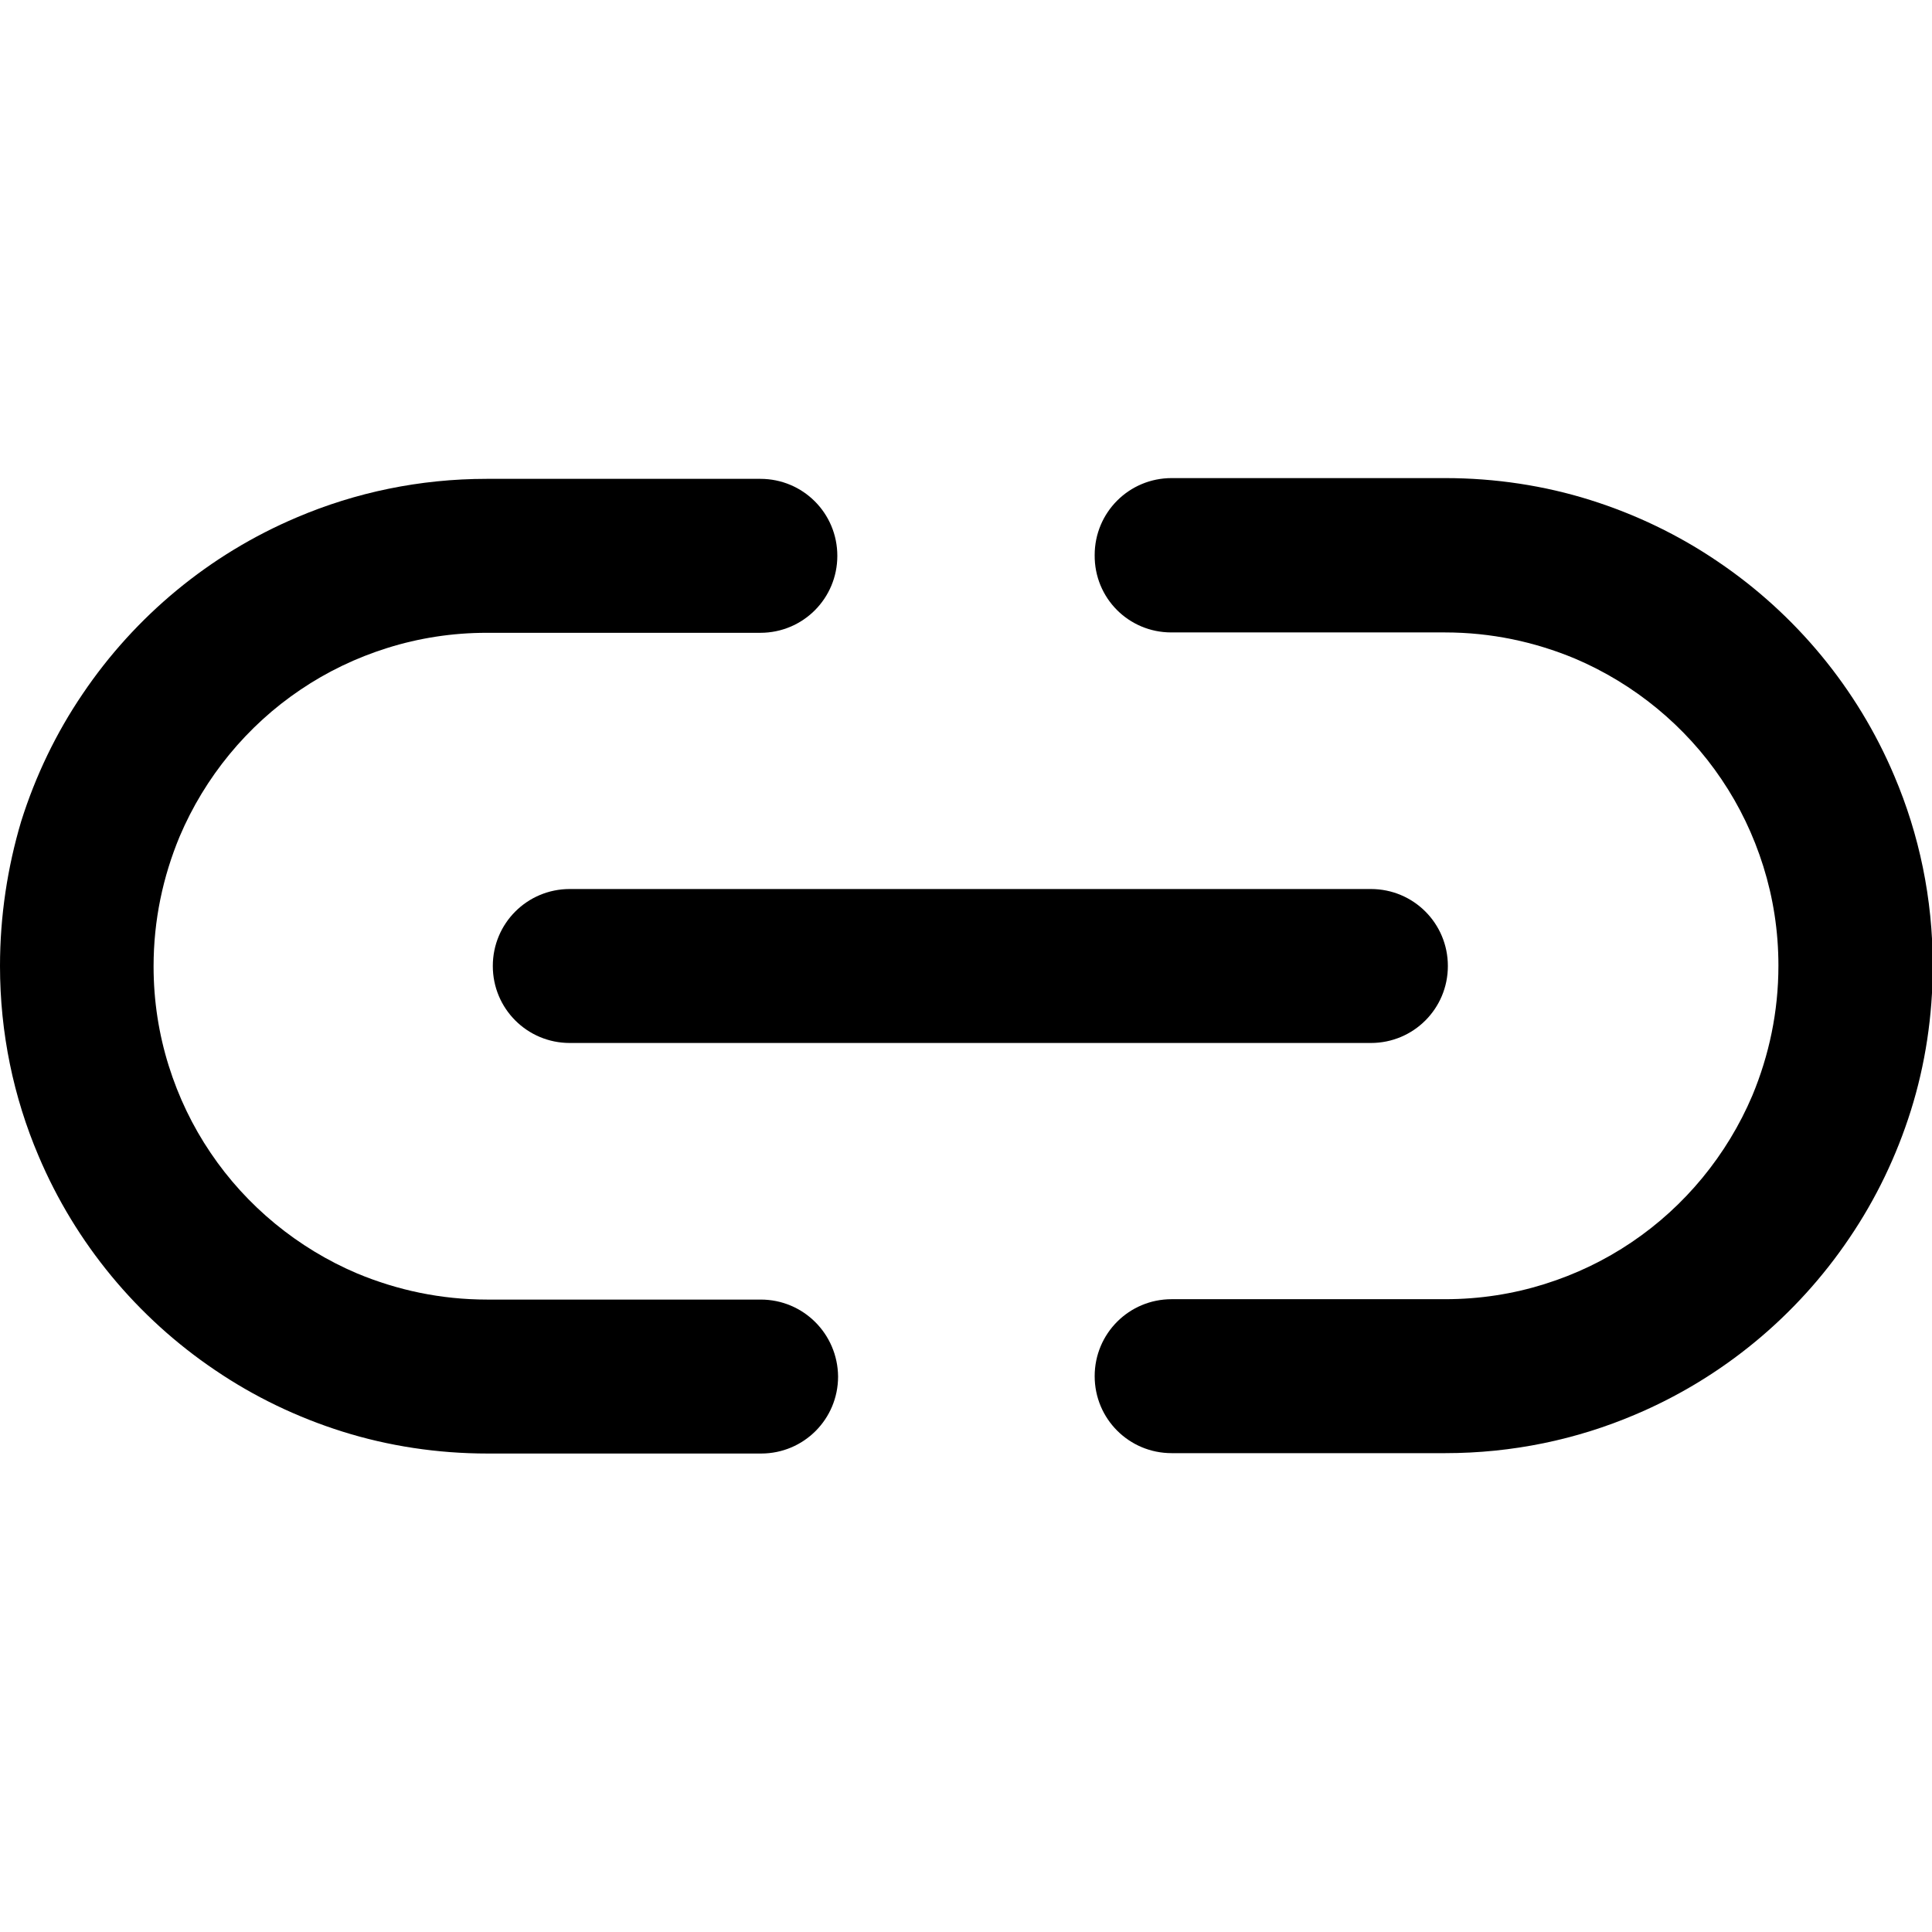 <?xml version="1.0" encoding="utf-8"?>
<!-- Generator: Adobe Illustrator 21.0.0, SVG Export Plug-In . SVG Version: 6.00 Build 0)  -->
<svg version="1.1" id="Layer_1" xmlns="http://www.w3.org/2000/svg" xmlns:xlink="http://www.w3.org/1999/xlink" x="0px" y="0px"
	 viewBox="0 0 512 512" style="enable-background:new 0 0 512 512;" xml:space="preserve">
<g>
	<path d="M201.6,344.4h-72.5c-12.3,0-23.8-2.5-34.4-6.9c-15.8-6.7-29.4-17.9-38.9-32c-4.8-7.1-8.5-14.8-11.1-23.1
		c-2.6-8.3-4-17.1-4-26.3c0-12.3,2.5-23.8,6.9-34.4c6.7-15.8,17.9-29.4,32-38.9c7.1-4.8,14.8-8.5,23.1-11.1c8.3-2.6,17.1-4,26.3-4
		h72.5c11.3,0,20.4-9.1,20.4-20.4s-9.1-20.4-20.4-20.4H129c-17.8,0-34.8,3.6-50.3,10.2c-23.2,9.8-42.9,26.2-56.8,46.8
		c-7,10.3-12.5,21.7-16.3,33.8C2,229.8,0,242.7,0,256c0,17.8,3.6,34.8,10.2,50.3c9.8,23.2,26.2,42.9,46.8,56.8
		c10.3,7,21.7,12.5,33.8,16.3c12.1,3.8,25.1,5.8,38.4,5.8h72.5c11.3,0,20.4-9.1,20.4-20.4C222,353.5,212.9,344.4,201.6,344.4z"/>
	<path d="M502,205.6c-9.8-23.2-26.2-42.9-46.8-56.8c-10.3-7-21.7-12.5-33.8-16.3s-25.1-5.8-38.4-5.8h-72.5
		c-11.3,0-20.4,9.1-20.4,20.4c-0.1,11.4,9,20.5,20.3,20.5h72.5c12.3,0,23.8,2.5,34.4,6.9c15.8,6.7,29.4,17.9,38.9,32
		c4.8,7.1,8.5,14.8,11.1,23.1c2.6,8.3,4,17.1,4,26.3c0,12.3-2.5,23.8-6.9,34.4c-6.7,15.8-17.9,29.4-32,38.9
		c-7.1,4.8-14.8,8.5-23.1,11.1c-8.3,2.6-17.1,4-26.3,4h-72.5c-11.3,0-20.4,9.1-20.4,20.4s9.1,20.4,20.4,20.4H383
		c17.8,0,34.8-3.6,50.3-10.2c23.2-9.8,42.9-26.2,56.8-46.8c7-10.3,12.5-21.7,16.3-33.8s5.8-25.1,5.8-38.4
		C512.2,238.1,508.6,221.1,502,205.6z"/>
	<path d="M130.6,256c0,11.3,9.1,20.4,20.4,20.4h212.3c11.3,0,20.4-9.1,20.4-20.4s-9.1-20.4-20.4-20.4H151
		C139.7,235.6,130.6,244.7,130.6,256z"/>
</g>
</svg>
